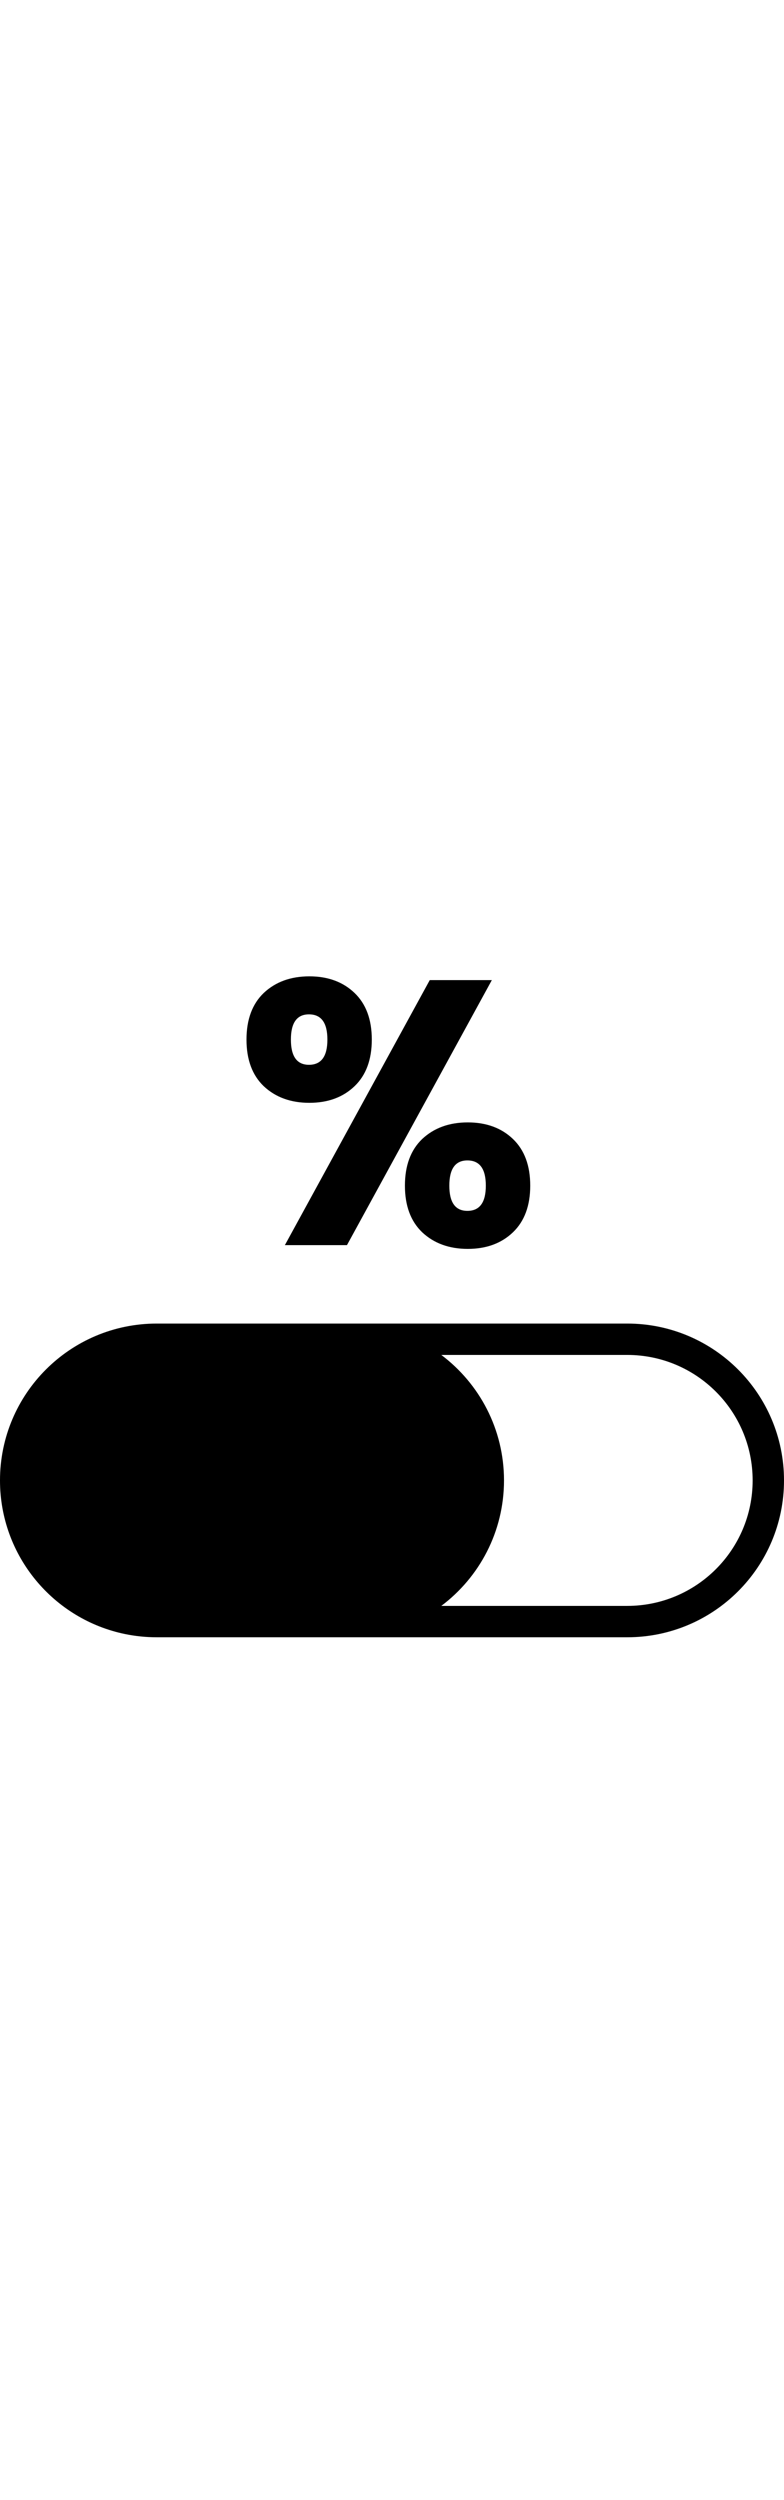 <svg width="1em" viewBox="0 0 50 51" fill="currentColor" xmlns="http://www.w3.org/2000/svg">
<path fill-rule="evenodd" clip-rule="evenodd" d="M28.144 32.192H40C44.418 32.192 48 35.774 48 40.192C48 44.61 44.418 48.192 40 48.192H28.144C30.572 46.368 32.143 43.463 32.143 40.192C32.143 36.921 30.572 34.017 28.144 32.192ZM22.143 30.192H40C45.523 30.192 50 34.669 50 40.192C50 45.715 45.523 50.192 40 50.192H22.143H10C9.31 50.192 8.636 50.122 7.985 49.989C3.428 49.056 0 45.025 0 40.192C0 34.669 4.477 30.192 10 30.192H22.143Z" />
<path d="M29.808 23.008C30.592 23.008 30.984 22.472 30.984 21.4C30.984 20.328 30.592 19.792 29.808 19.792C29.04 19.792 28.656 20.328 28.656 21.4C28.656 22.472 29.04 23.008 29.808 23.008ZM26.928 24.376C26.192 23.672 25.824 22.68 25.824 21.4C25.824 20.12 26.192 19.128 26.928 18.424C27.68 17.72 28.648 17.368 29.832 17.368C31.016 17.368 31.976 17.72 32.712 18.424C33.448 19.128 33.816 20.12 33.816 21.4C33.816 22.68 33.448 23.672 32.712 24.376C31.976 25.08 31.016 25.432 29.832 25.432C28.648 25.432 27.68 25.08 26.928 24.376ZM18.168 25.192L27.408 8.296H31.368L22.128 25.192H18.168ZM19.704 13.696C20.488 13.696 20.88 13.16 20.88 12.088C20.88 11.016 20.488 10.48 19.704 10.48C18.936 10.48 18.552 11.016 18.552 12.088C18.552 13.16 18.936 13.696 19.704 13.696ZM16.824 15.064C16.088 14.36 15.72 13.368 15.72 12.088C15.72 10.808 16.088 9.816 16.824 9.112C17.576 8.408 18.544 8.056 19.728 8.056C20.912 8.056 21.872 8.408 22.608 9.112C23.344 9.816 23.712 10.808 23.712 12.088C23.712 13.368 23.344 14.36 22.608 15.064C21.872 15.768 20.912 16.12 19.728 16.12C18.544 16.12 17.576 15.768 16.824 15.064Z" />
</svg>
